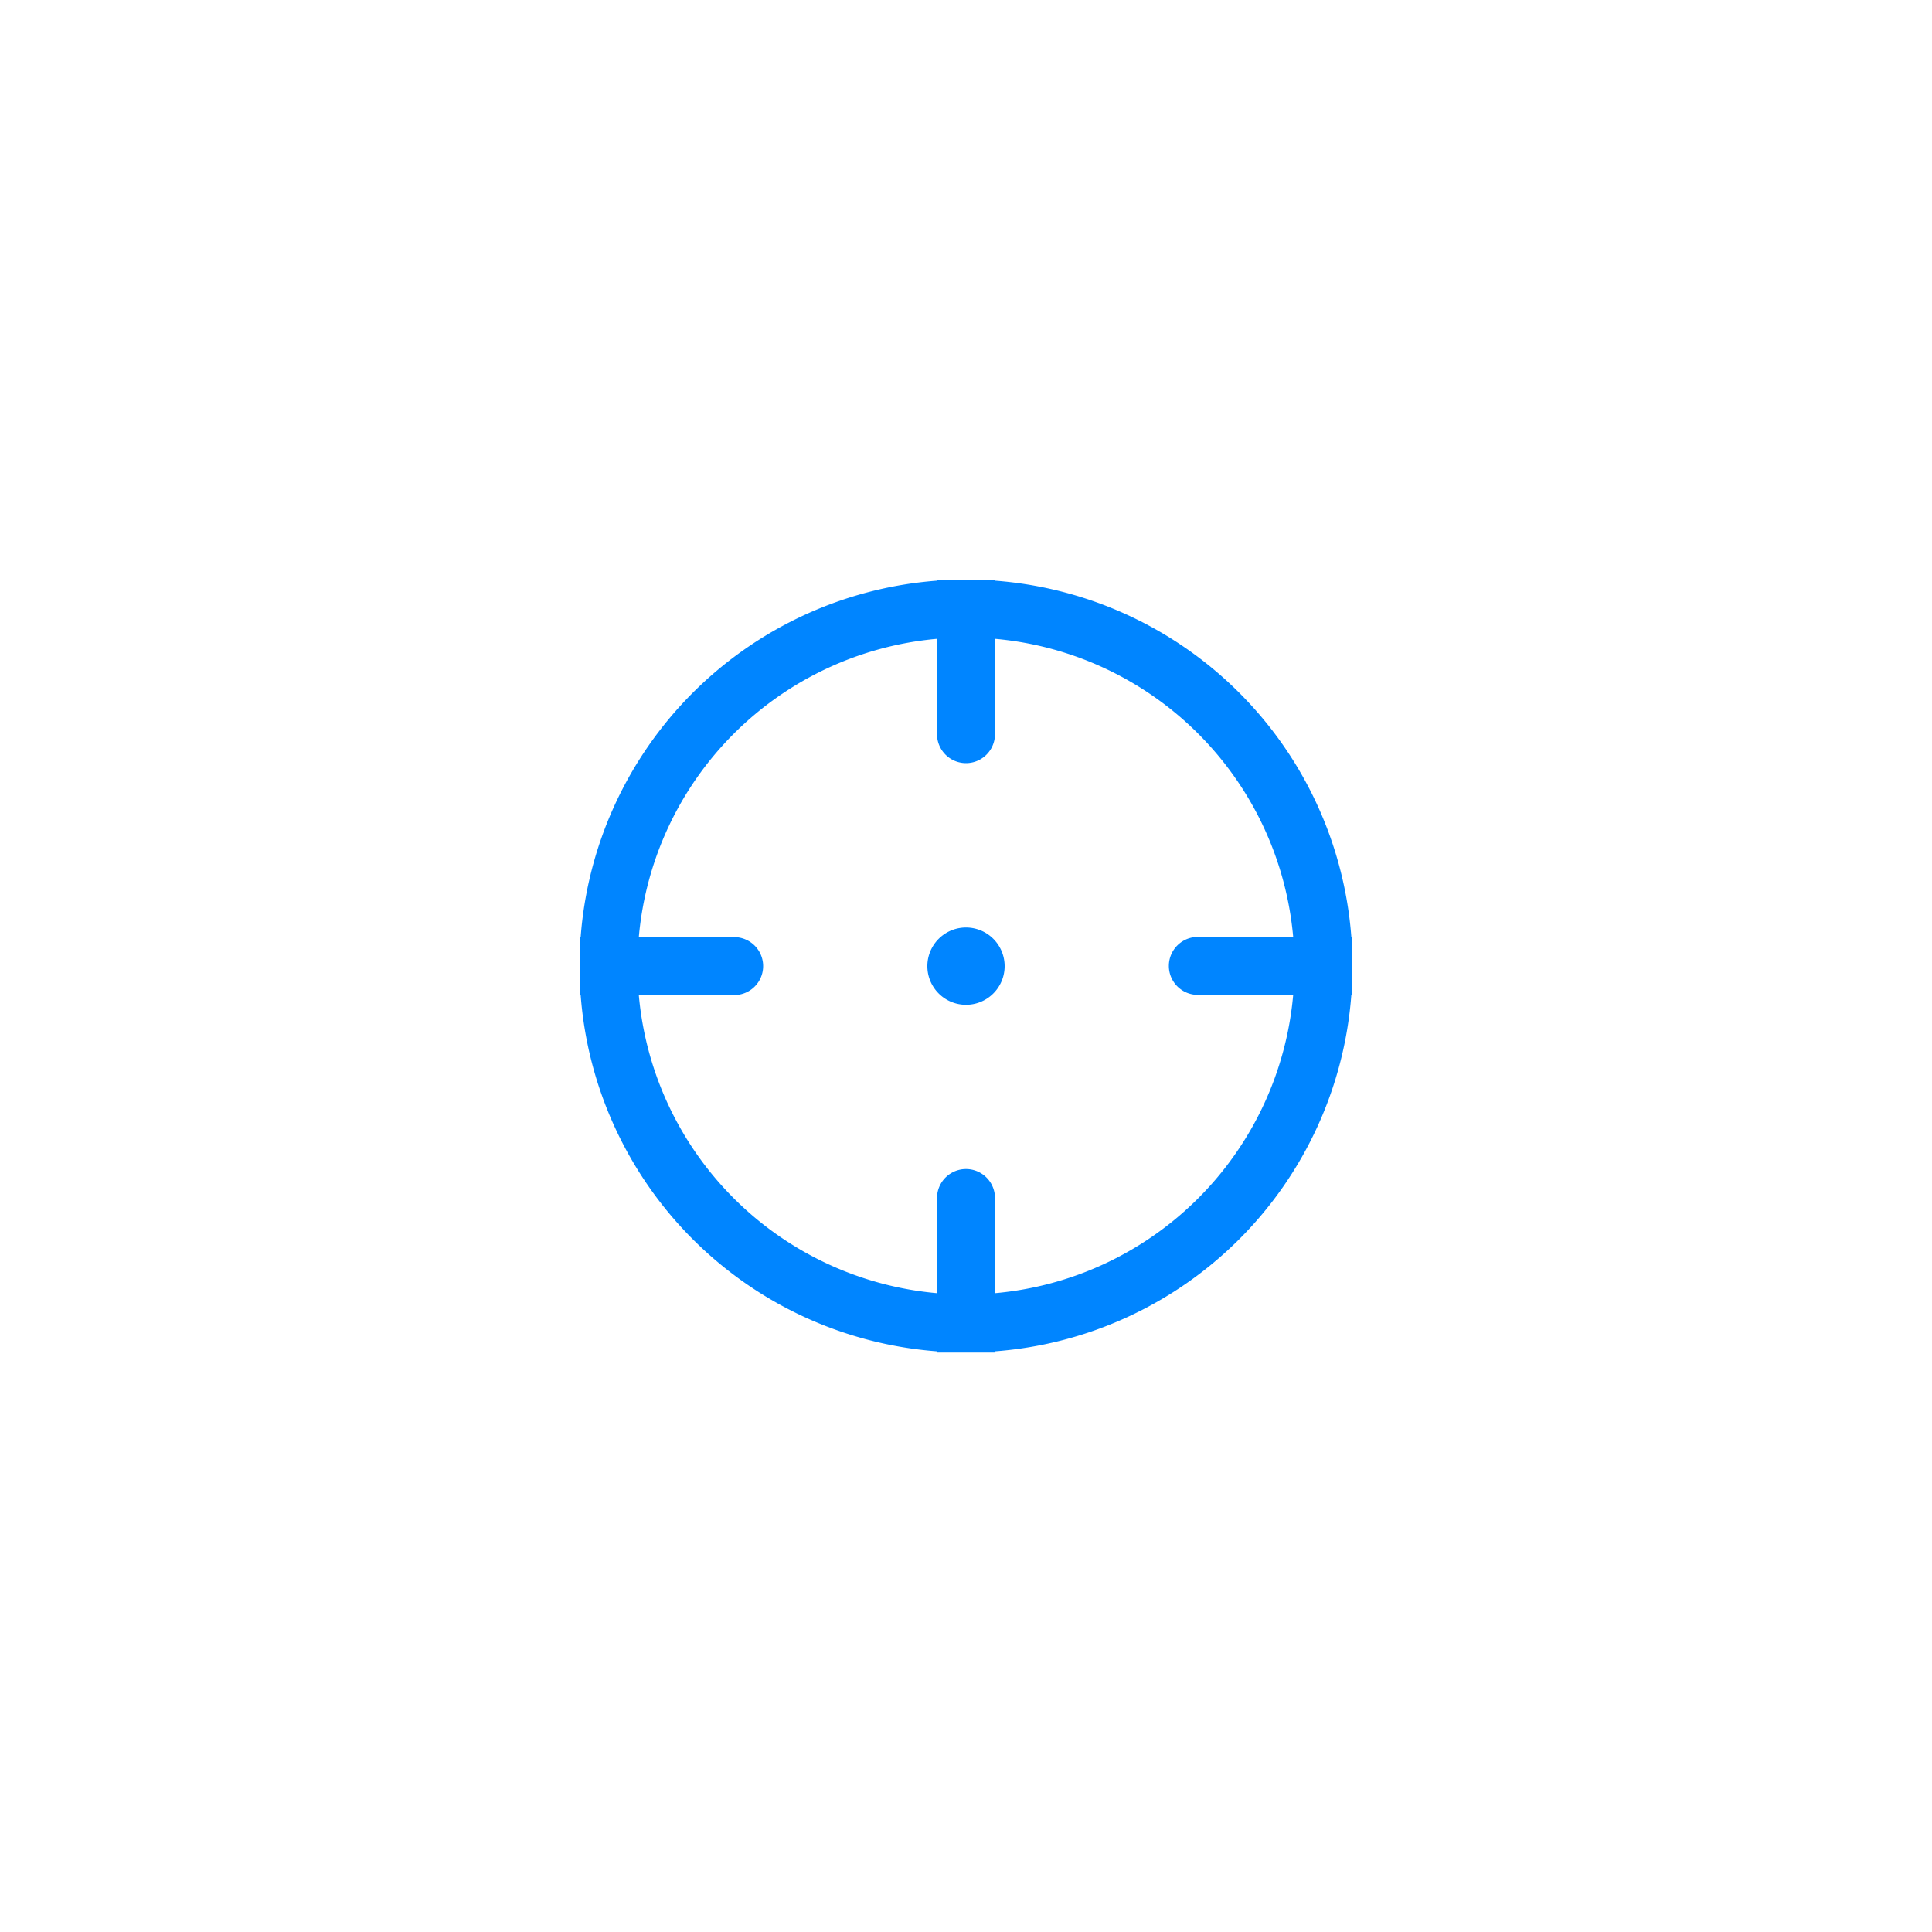 <svg width="40" height="40" viewBox="0 0 40 40" fill="none" xmlns="http://www.w3.org/2000/svg">
    <g filter="url(#rf7ycp4x2a)">
        <circle cx="20" cy="20" r="16" fill="#fff"/>
    </g>
    <path fill-rule="evenodd" clip-rule="evenodd" d="M26.774 20.598a6.802 6.802 0 0 1-6.174 6.176v-1.97a.6.6 0 0 0-1.2 0v1.97a6.802 6.802 0 0 1-6.174-6.172H15.2a.6.6 0 0 0 0-1.2h-1.974a6.802 6.802 0 0 1 6.174-6.176V15.2a.6.6 0 1 0 1.2 0v-1.974a6.802 6.802 0 0 1 6.174 6.172H24.8a.6.6 0 0 0 0 1.2h1.974zm1.204 0a8.002 8.002 0 0 1-7.378 7.38v.025h-1.2v-.025a8.002 8.002 0 0 1-7.378-7.376H12v-1.2h.022a8.002 8.002 0 0 1 7.378-7.38V12h1.2v.022a8.001 8.001 0 0 1 7.378 7.376H28v1.2h-.022zM20 20.803a.8.8 0 1 0 0-1.6.8.8 0 0 0 0 1.6z" fill="#0085FF"/>
    <defs>
        <filter id="rf7ycp4x2a" x="0" y="0" width="40" height="40" filterUnits="userSpaceOnUse" color-interpolation-filters="sRGB">
            <feFlood flood-opacity="0" result="BackgroundImageFix"/>
            <feColorMatrix in="SourceAlpha" values="0 0 0 0 0 0 0 0 0 0 0 0 0 0 0 0 0 0 127 0" result="hardAlpha"/>
            <feOffset/>
            <feGaussianBlur stdDeviation="2"/>
            <feComposite in2="hardAlpha" operator="out"/>
            <feColorMatrix values="0 0 0 0 0 0 0 0 0 0 0 0 0 0 0 0 0 0 0.35 0"/>
            <feBlend in2="BackgroundImageFix" result="effect1_dropShadow_575_13936"/>
            <feBlend in="SourceGraphic" in2="effect1_dropShadow_575_13936" result="shape"/>
        </filter>
    </defs>
</svg>
